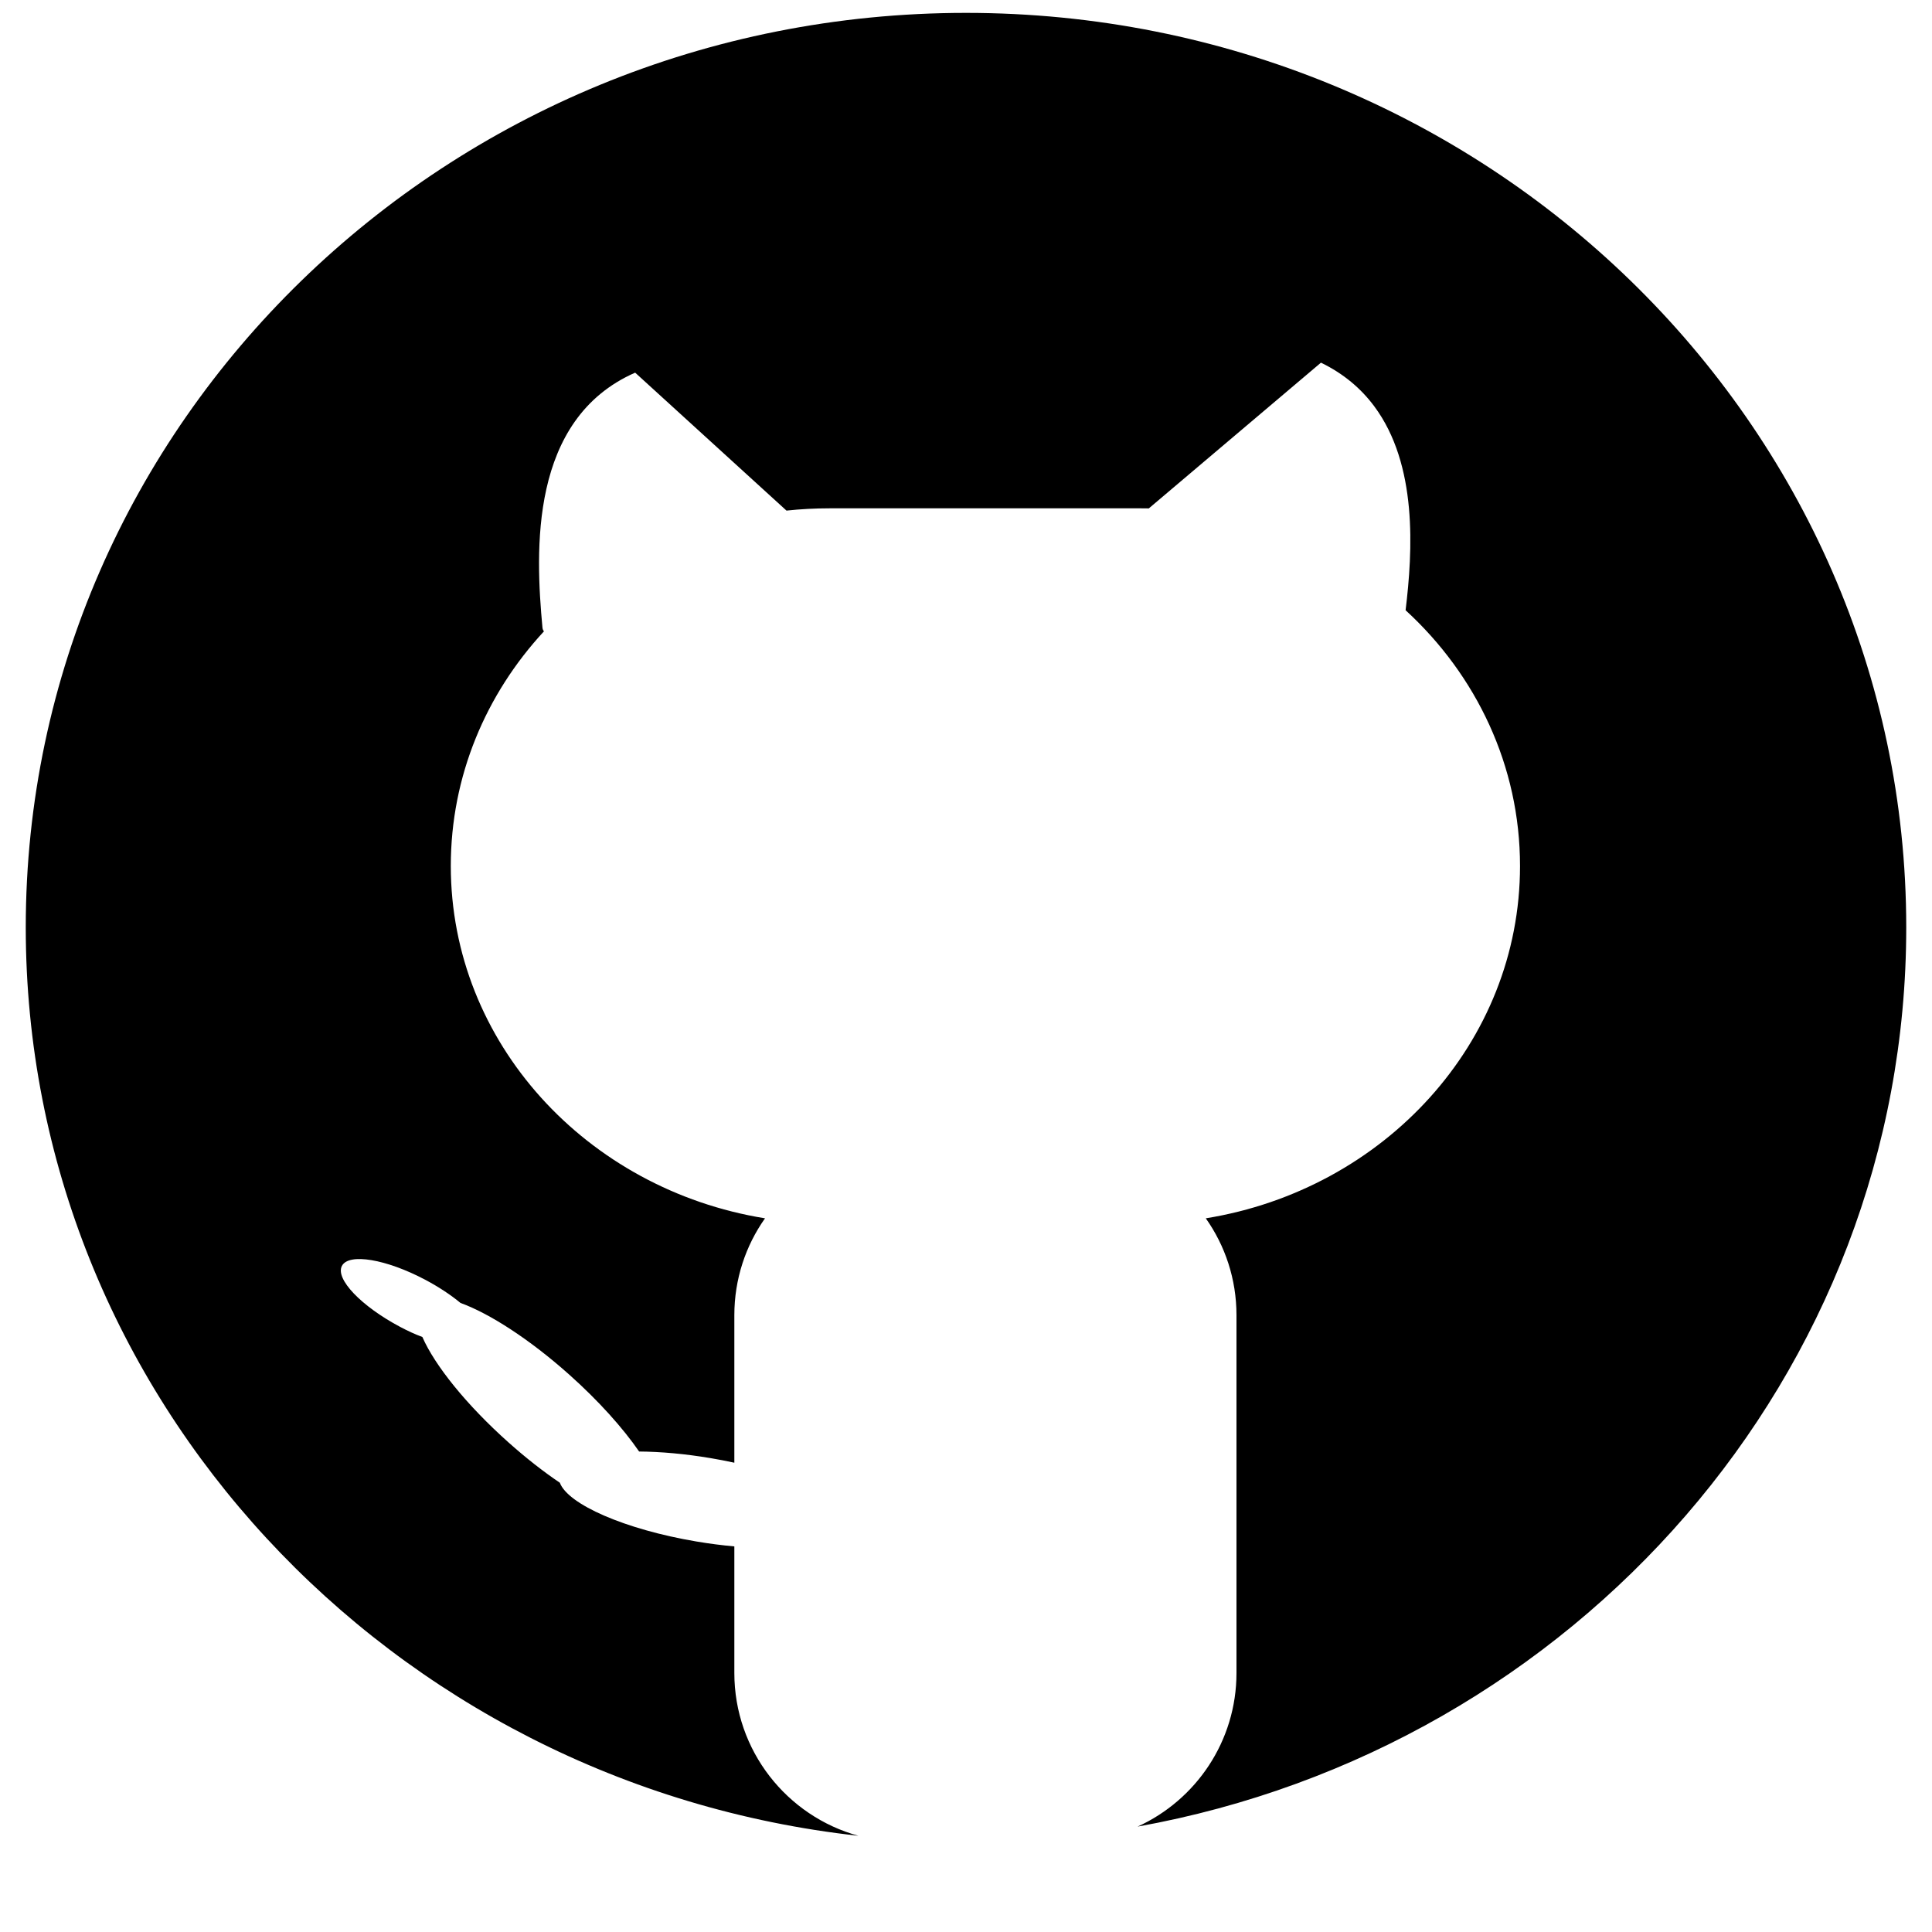 <?xml version="1.0" standalone="no"?><!-- Generator: Gravit.io --><svg xmlns="http://www.w3.org/2000/svg" xmlns:xlink="http://www.w3.org/1999/xlink" style="isolation:isolate" viewBox="0 0 150 150" width="150" height="150"><defs><clipPath id="_clipPath_w91WPkpRZ9lmnGG5hojXqSBlnR2XrwXA"><rect width="150" height="150"/></clipPath></defs><g clip-path="url(#_clipPath_w91WPkpRZ9lmnGG5hojXqSBlnR2XrwXA)"><path d=" M 2 72 L 2 72 Z  M 32.792 103.802 C 33.745 105.989 36.197 109.061 39.489 111.997 C 40.834 113.197 42.186 114.255 43.465 115.118 C 44.091 116.798 48.515 118.745 54.074 119.682 C 55.084 119.852 56.07 119.978 57.014 120.063 L 57.014 129.889 C 57.014 135.921 61.096 141.007 66.647 142.53 C 30.283 138.502 2 108.438 2 72 C 2 32.814 34.71 1 75 1 C 115.29 1 148 32.814 148 72 C 148 106.76 122.261 135.72 88.324 141.816 C 92.852 139.753 96 135.186 96 129.889 L 96 102.111 C 96 99.312 95.121 96.716 93.617 94.59 C 107.465 92.352 118.014 80.947 118.014 67.233 C 118.014 59.449 114.615 52.408 109.13 47.378 C 109.689 42.761 110.073 36.077 106.692 31.538 C 105.682 30.182 104.336 29.018 102.558 28.157 L 89.195 39.471 C 89.003 39.468 88.81 39.466 88.617 39.466 L 64.396 39.466 C 63.27 39.466 62.157 39.526 61.063 39.643 L 49.314 28.933 C 41.09 32.551 41.563 42.768 42.116 48.727 C 42.126 48.835 42.162 48.933 42.233 49.017 C 37.725 53.888 35 60.262 35 67.233 C 35 80.947 45.548 92.352 59.396 94.59 C 57.893 96.716 57.014 99.312 57.014 102.111 L 57.014 113.565 C 56.415 113.434 55.797 113.314 55.165 113.208 C 53.178 112.873 51.286 112.708 49.621 112.695 C 48.357 110.863 46.477 108.76 44.193 106.723 C 41.117 103.979 38.005 101.976 35.752 101.16 C 35.007 100.543 34.073 99.921 33.017 99.361 C 29.982 97.754 27.083 97.269 26.548 98.28 C 26.012 99.291 28.042 101.416 31.077 103.024 C 31.664 103.335 32.247 103.604 32.792 103.802 Z " fill-rule="evenodd" fill="rgb(0,0,0)"/></g></svg>